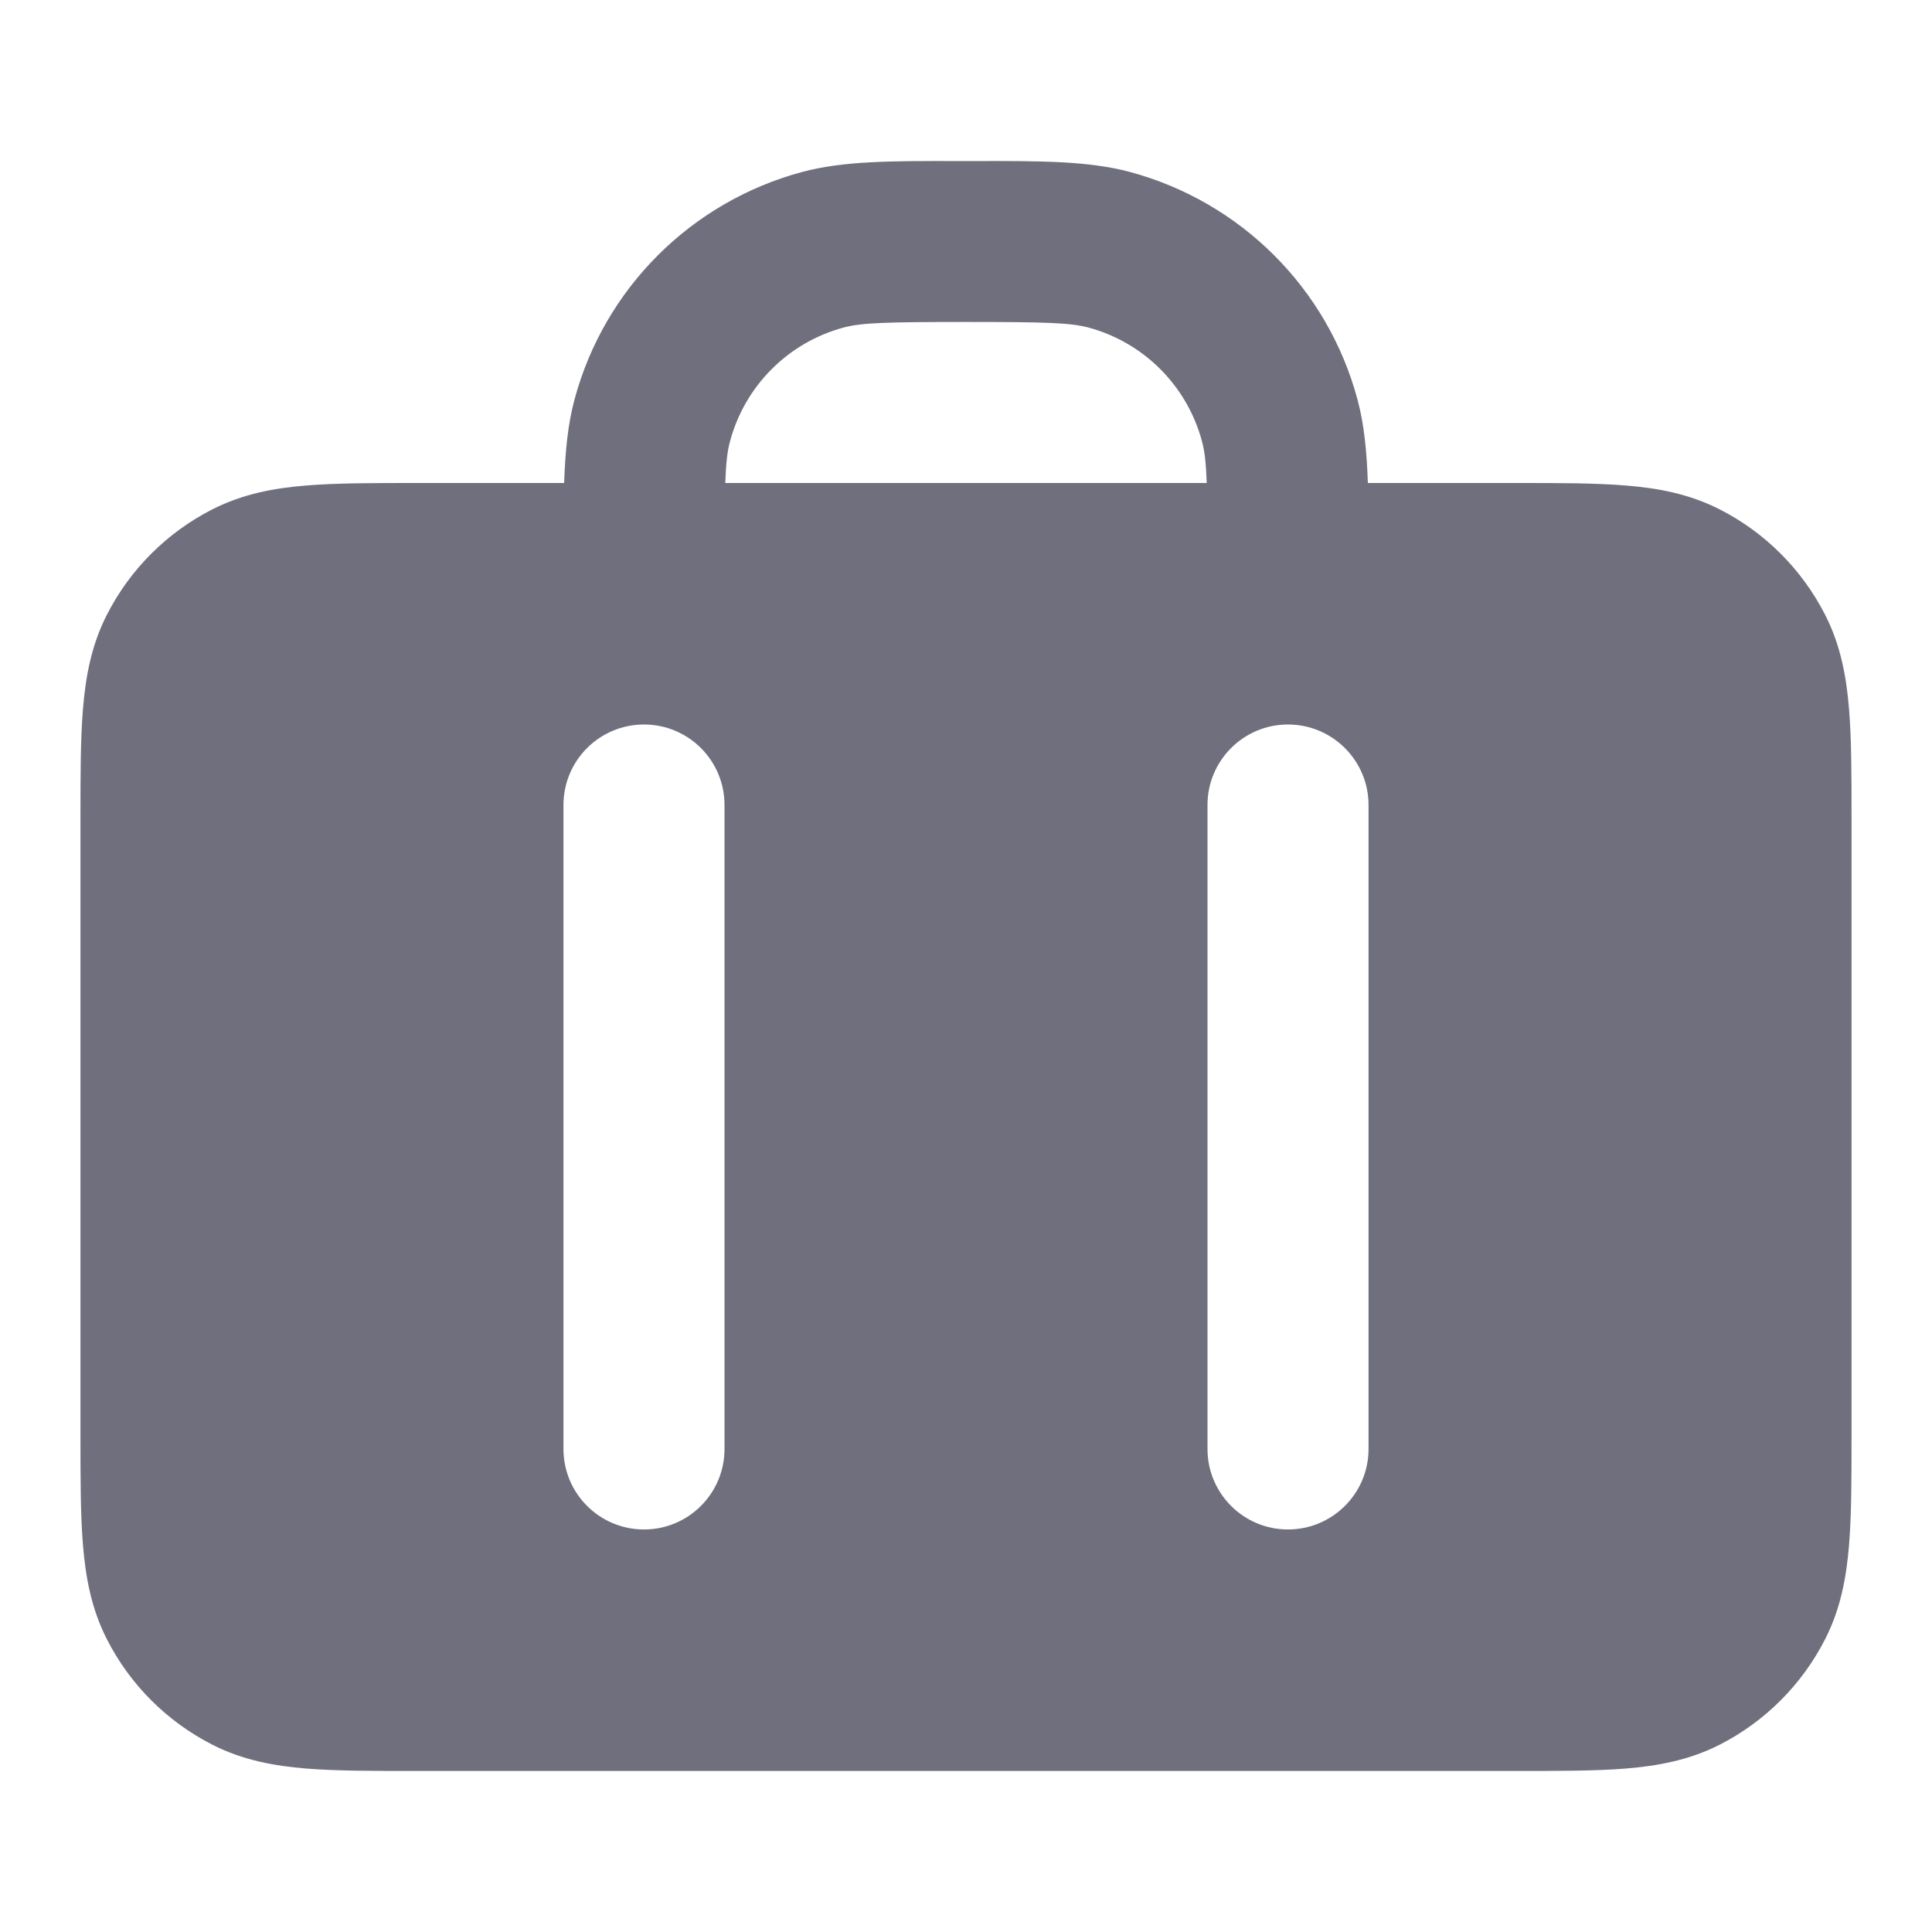 <svg width="20" height="20" viewBox="0 0 20 20" fill="none" xmlns="http://www.w3.org/2000/svg">
<path fill-rule="evenodd" clip-rule="evenodd" d="M9.885 1.667H10.115C10.777 1.666 11.27 1.666 11.696 1.78C12.846 2.089 13.745 2.987 14.053 4.137C14.122 4.394 14.149 4.674 14.16 5H15.699C16.138 5 16.517 5 16.829 5.026C17.159 5.052 17.486 5.112 17.802 5.273C18.272 5.512 18.654 5.895 18.894 6.365C19.055 6.68 19.114 7.008 19.141 7.338C19.167 7.65 19.167 8.029 19.167 8.468V14.866C19.167 15.305 19.167 15.684 19.141 15.996C19.114 16.325 19.055 16.653 18.894 16.968C18.654 17.439 18.272 17.821 17.802 18.061C17.486 18.222 17.159 18.281 16.829 18.308C16.517 18.333 16.138 18.333 15.699 18.333H4.301C3.862 18.333 3.483 18.333 3.171 18.308C2.841 18.281 2.514 18.222 2.198 18.061C1.728 17.821 1.345 17.439 1.106 16.968C0.945 16.653 0.886 16.325 0.859 15.996C0.833 15.684 0.833 15.305 0.833 14.866V8.468C0.833 8.029 0.833 7.65 0.859 7.338C0.886 7.008 0.945 6.68 1.106 6.365C1.345 5.895 1.728 5.512 2.198 5.273C2.514 5.112 2.841 5.052 3.171 5.026C3.483 5 3.862 5 4.301 5H5.84C5.851 4.674 5.878 4.394 5.947 4.137C6.255 2.987 7.154 2.089 8.304 1.78C8.73 1.666 9.223 1.666 9.885 1.667ZM7.508 5C7.516 4.785 7.53 4.668 7.557 4.569C7.711 3.994 8.16 3.544 8.735 3.39C8.921 3.341 9.171 3.333 10 3.333C10.829 3.333 11.079 3.341 11.265 3.39C11.84 3.544 12.289 3.994 12.443 4.569C12.47 4.668 12.484 4.785 12.492 5H7.508ZM6.667 7.5C7.127 7.5 7.5 7.873 7.5 8.333V15C7.5 15.46 7.127 15.833 6.667 15.833C6.206 15.833 5.833 15.46 5.833 15V8.333C5.833 7.873 6.206 7.5 6.667 7.5ZM14.167 8.333C14.167 7.873 13.793 7.5 13.333 7.5C12.873 7.5 12.5 7.873 12.5 8.333V15C12.5 15.46 12.873 15.833 13.333 15.833C13.793 15.833 14.167 15.46 14.167 15V8.333Z" fill="#706F7D"/>
</svg>
